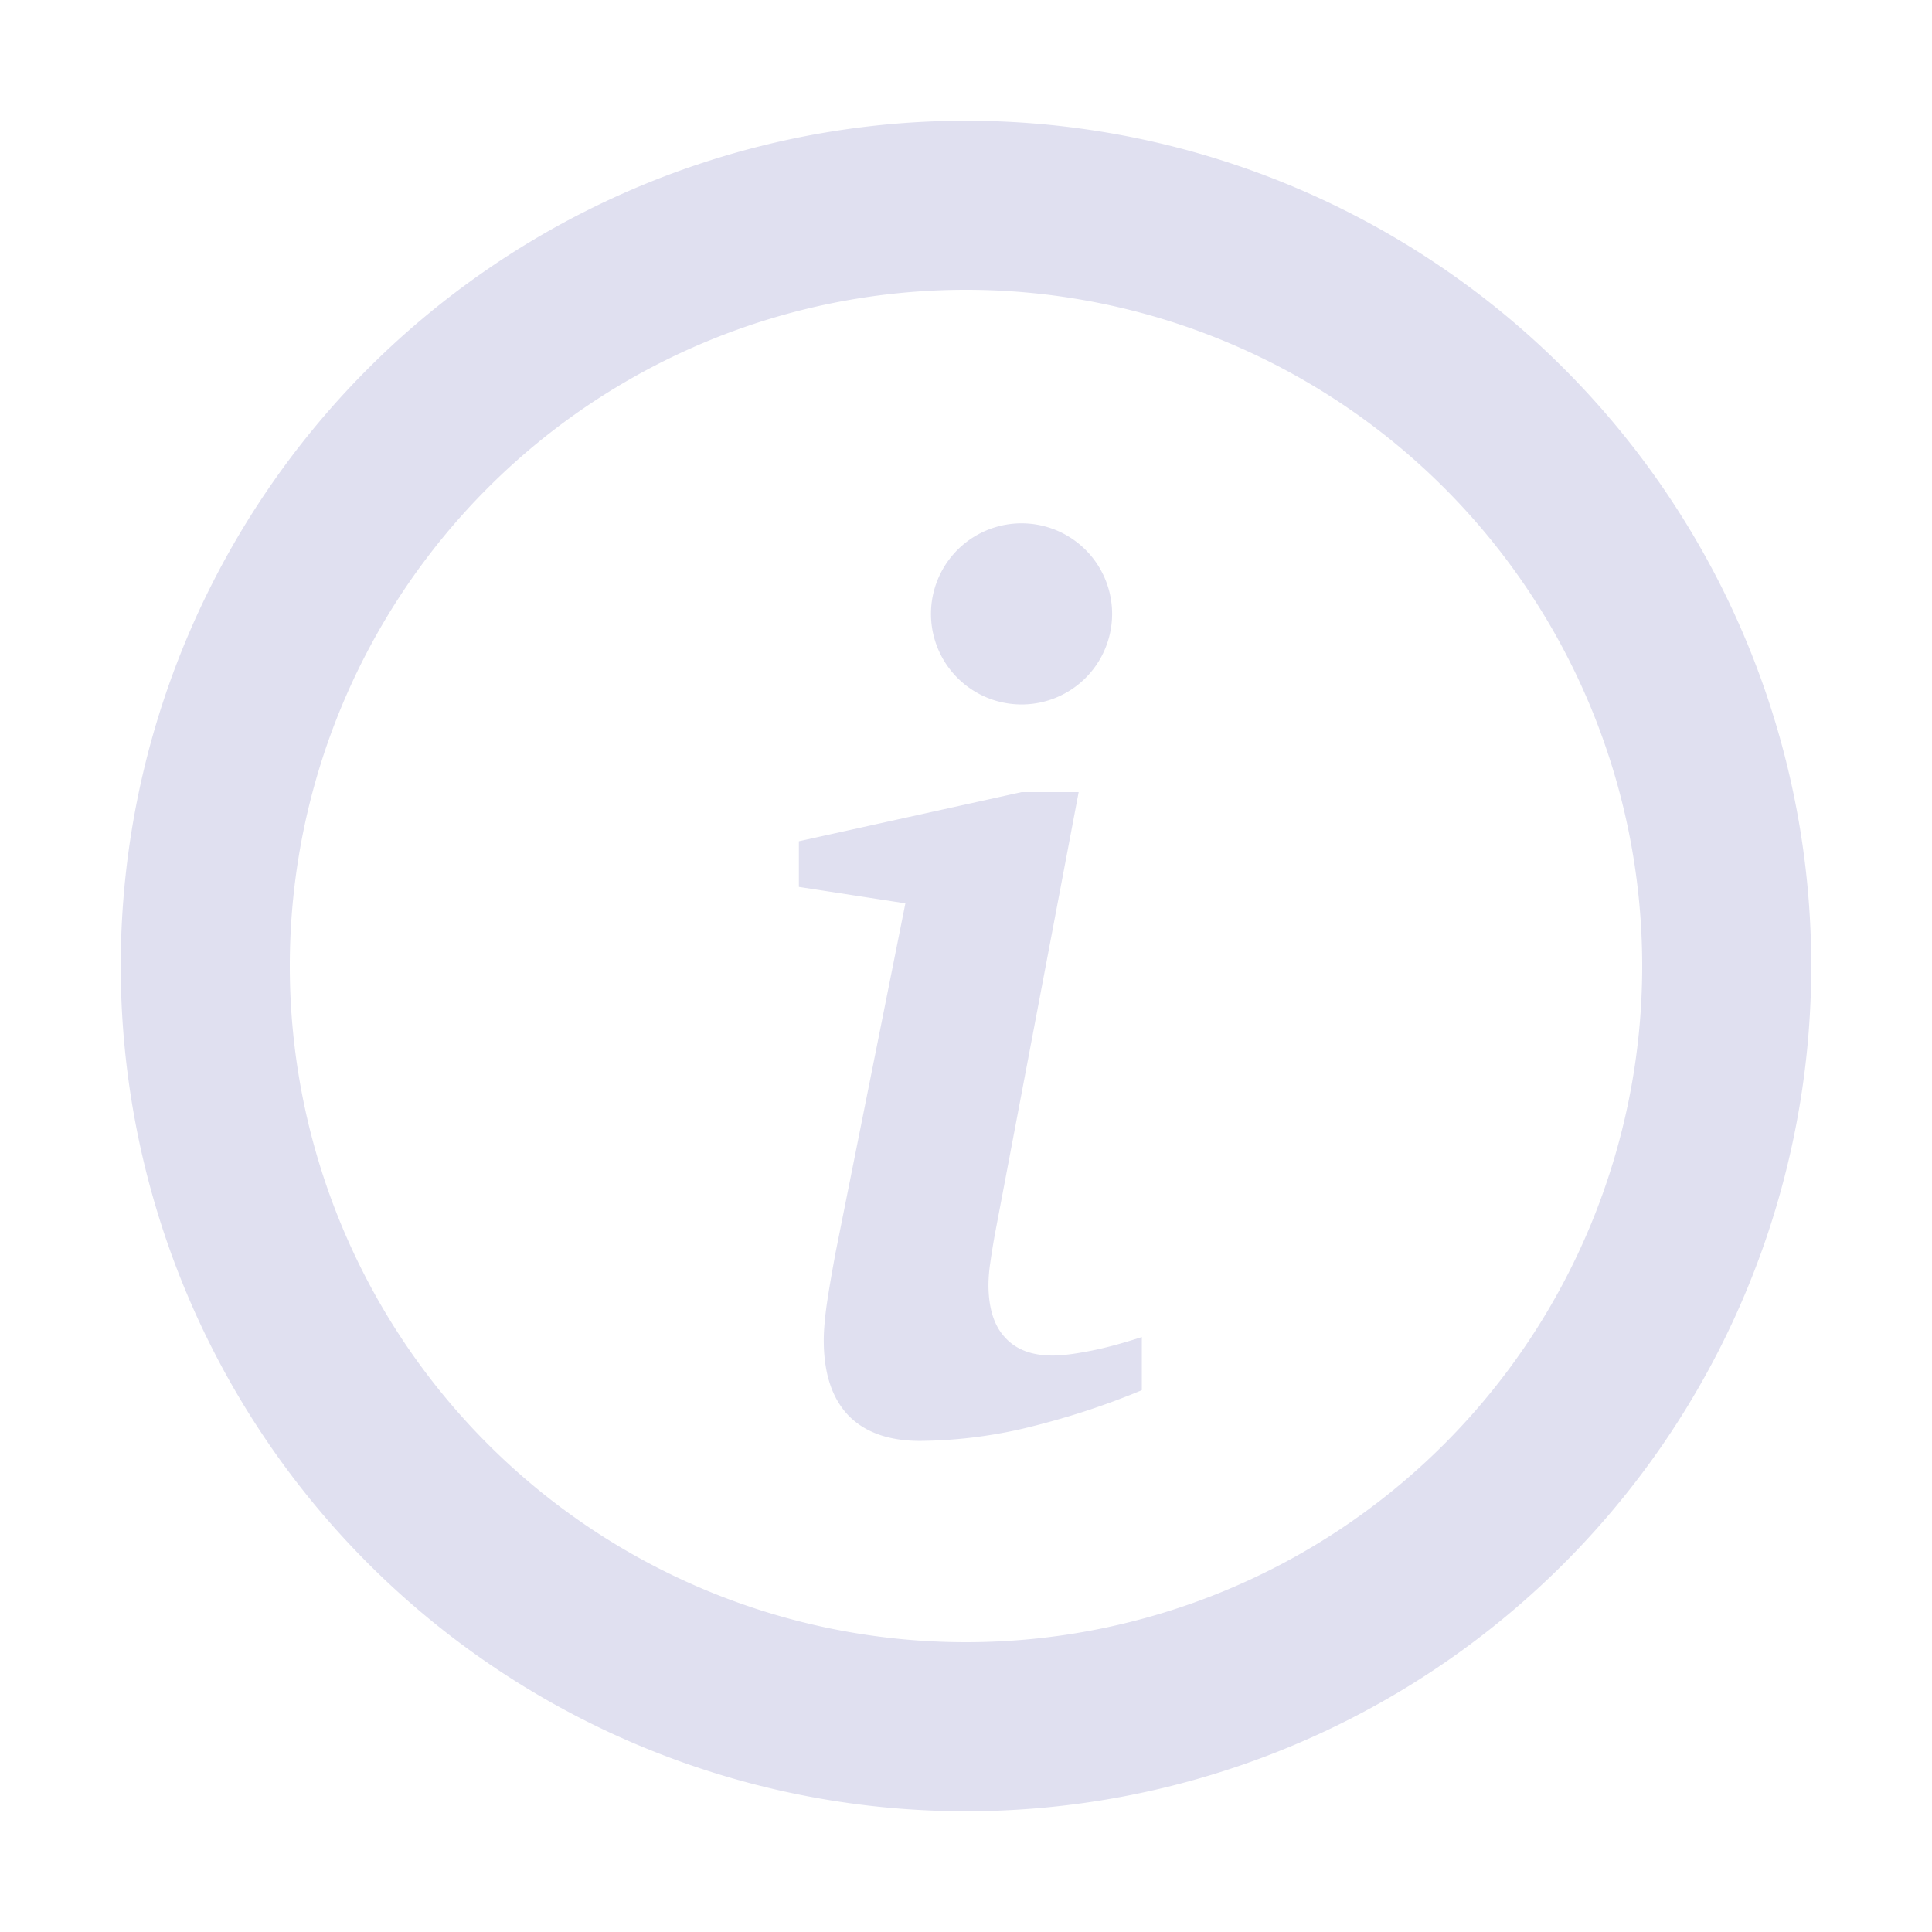 <?xml version="1.0" standalone="no"?><!DOCTYPE svg PUBLIC "-//W3C//DTD SVG 1.1//EN" "http://www.w3.org/Graphics/SVG/1.1/DTD/svg11.dtd"><svg t="1657346292154" class="icon" viewBox="0 0 1024 1024" version="1.1" xmlns="http://www.w3.org/2000/svg" p-id="9286" xmlns:xlink="http://www.w3.org/1999/xlink" width="200" height="200"><defs><style type="text/css">@font-face { font-family: feedback-iconfont; src: url("//at.alicdn.com/t/font_1031158_u69w8yhxdu.woff2?t=1630033759944") format("woff2"), url("//at.alicdn.com/t/font_1031158_u69w8yhxdu.woff?t=1630033759944") format("woff"), url("//at.alicdn.com/t/font_1031158_u69w8yhxdu.ttf?t=1630033759944") format("truetype"); }
</style></defs><path d="M512 64a448 448 0 1 1 0 896A448 448 0 0 1 512 64z m0 89.6a358.4 358.4 0 1 0 0 716.8A358.4 358.4 0 0 0 512 153.6z m59.712 266.24l-44.032 232.384c-1.088 5.76-2.048 11.648-2.88 17.536a83.008 83.008 0 0 0-0.896 11.072c0 12.288 2.88 21.76 8.768 28.032 5.76 6.4 14.144 9.6 25.216 9.6 4.864 0 11.328-0.768 19.456-2.368 8.128-1.536 17.344-4.032 27.84-7.424v28.16c-20.544 8.576-41.792 15.36-63.424 20.48a250.88 250.88 0 0 1-54.08 6.4c-16.768 0-29.44-4.608-38.144-13.632-8.64-9.152-12.928-22.336-12.928-39.808 0-4.48 0.448-10.048 1.28-16.64 0.896-6.592 2.56-16.64 4.992-29.76l36.992-185.088-56.448-8.704v-24.192L541.44 419.84h30.208zM541.44 277.376a48 48 0 1 1 0 96 48 48 0 0 1 0-96z" fill="#e0e0f0" p-id="9287"></path></svg>